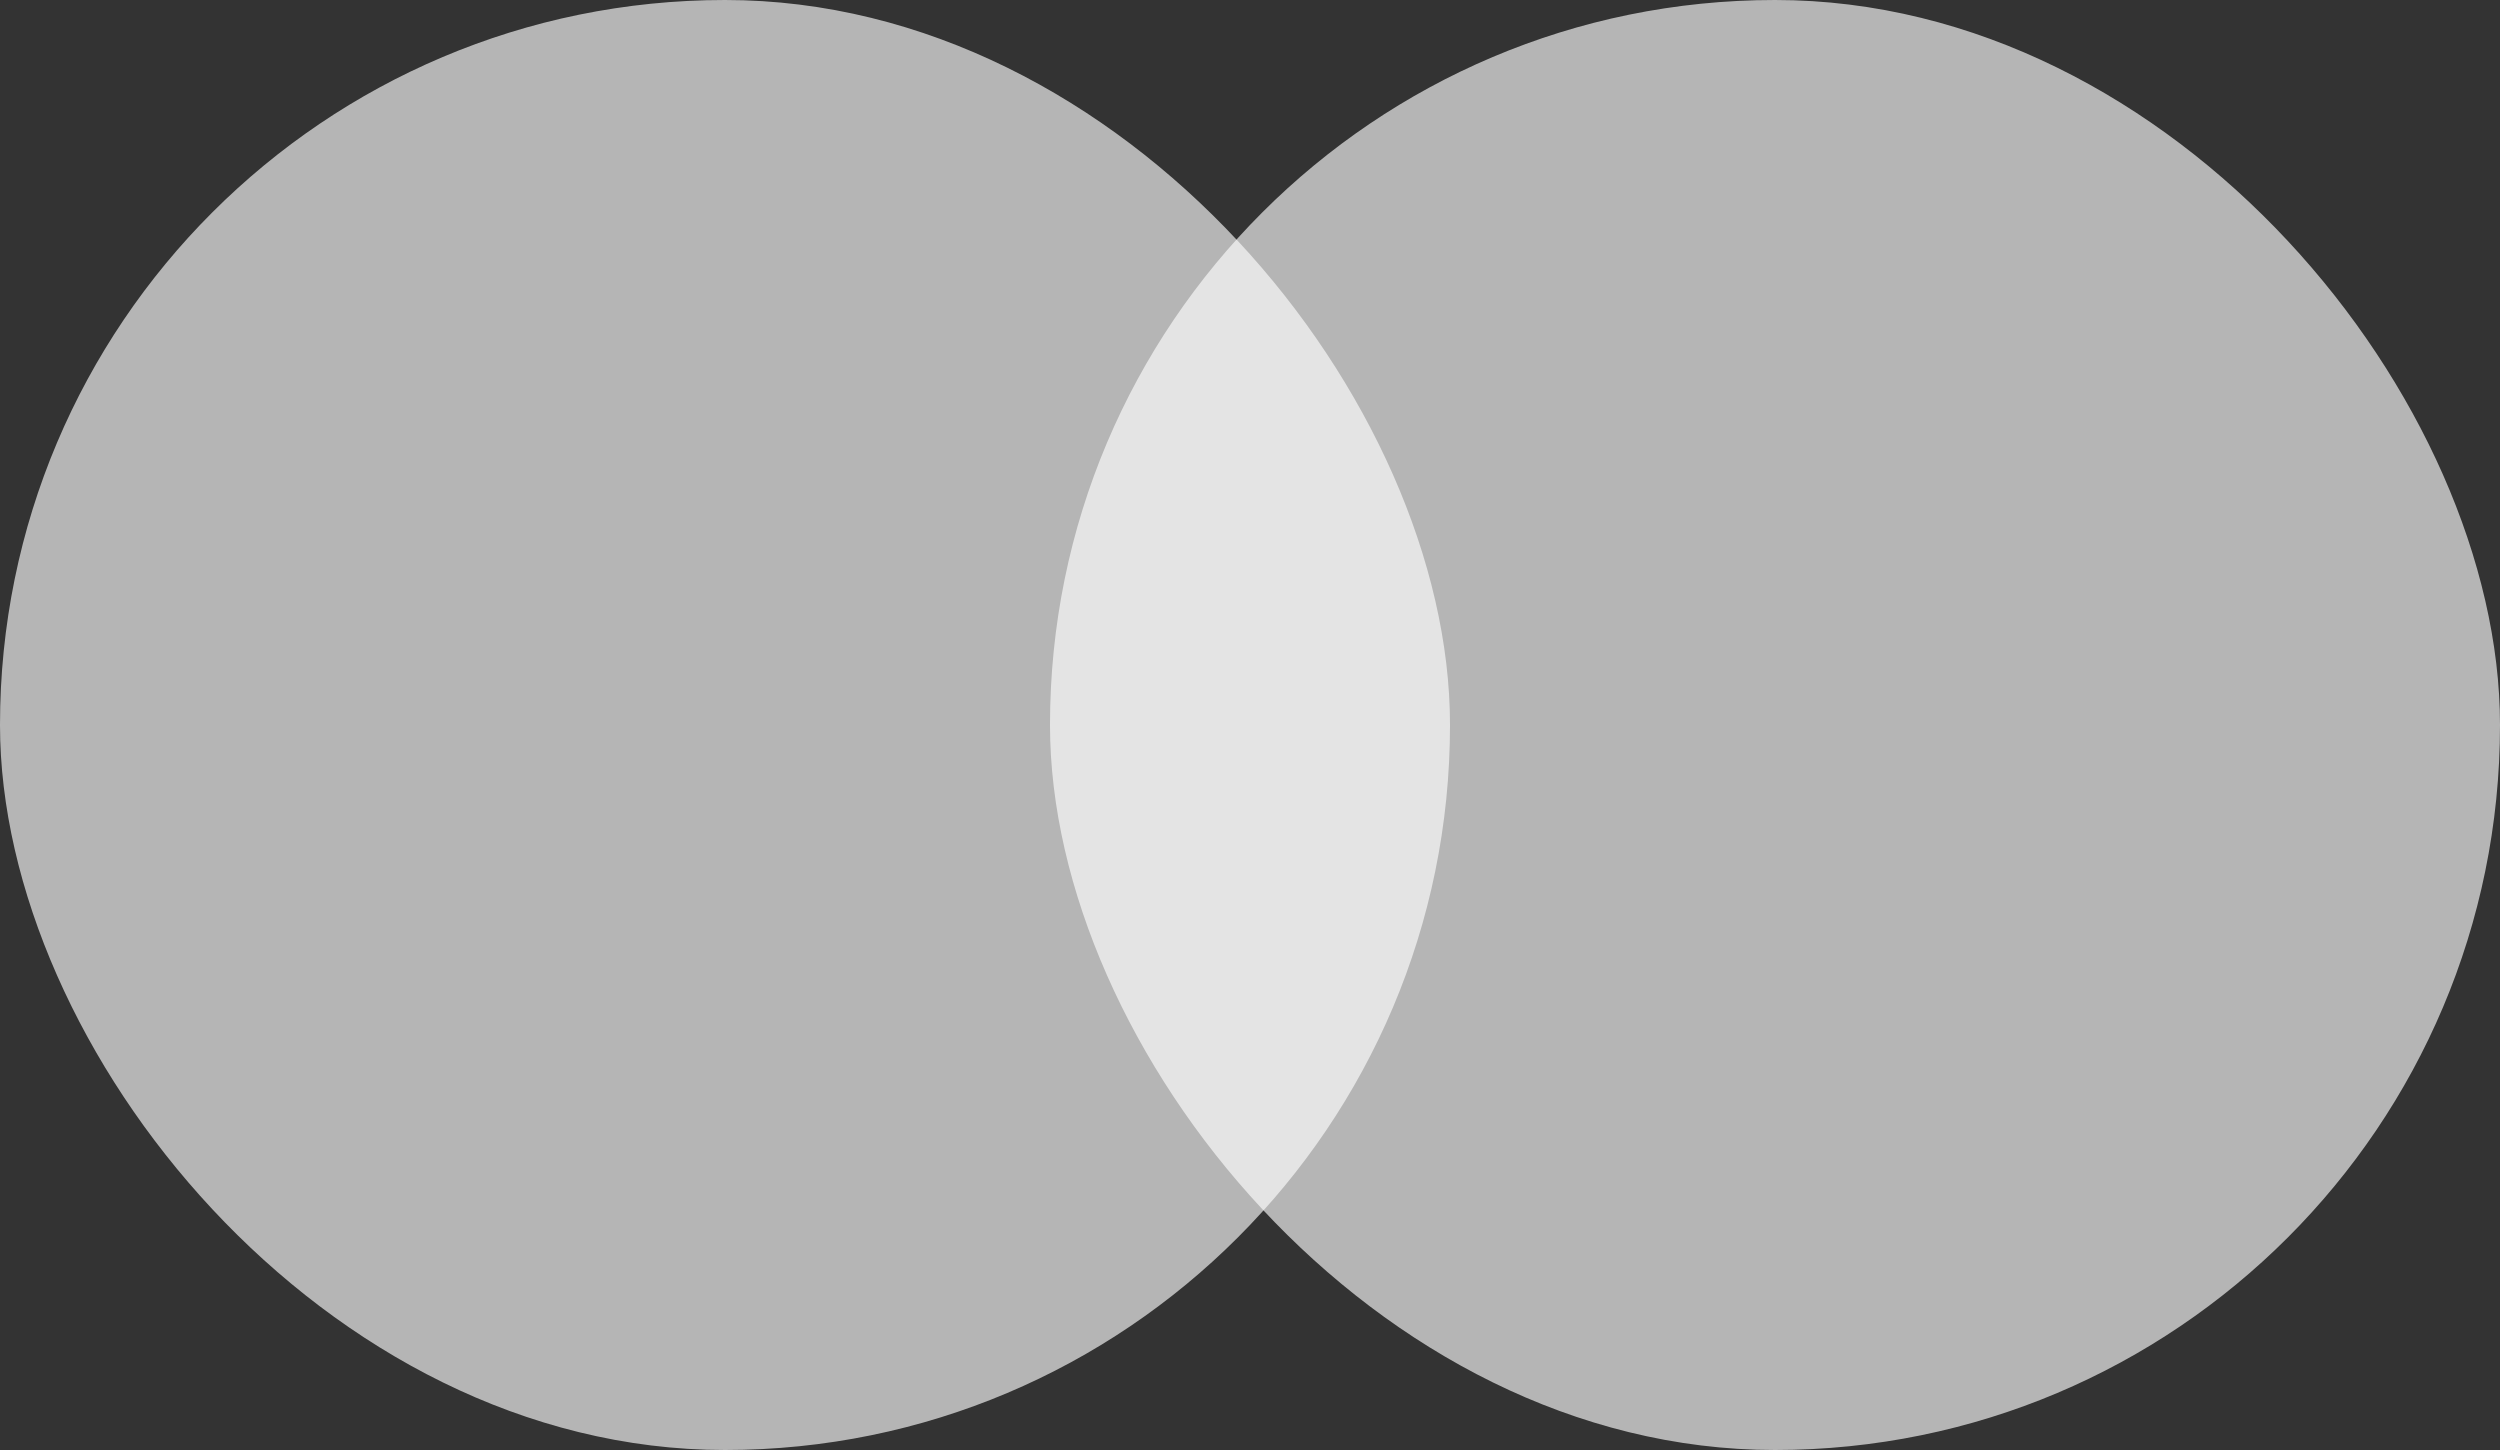<svg width="50" height="29" viewBox="0 0 50 29" fill="none" xmlns="http://www.w3.org/2000/svg">
<rect x="0" y="0" width="50" height="29" fill="#333333" stroke="none"/>
<rect opacity="0.64" width="29" height="29" rx="14.5" fill="white"/>
<rect opacity="0.64" x="21" width="29" height="29" rx="14.5" fill="white"/>
</svg>
